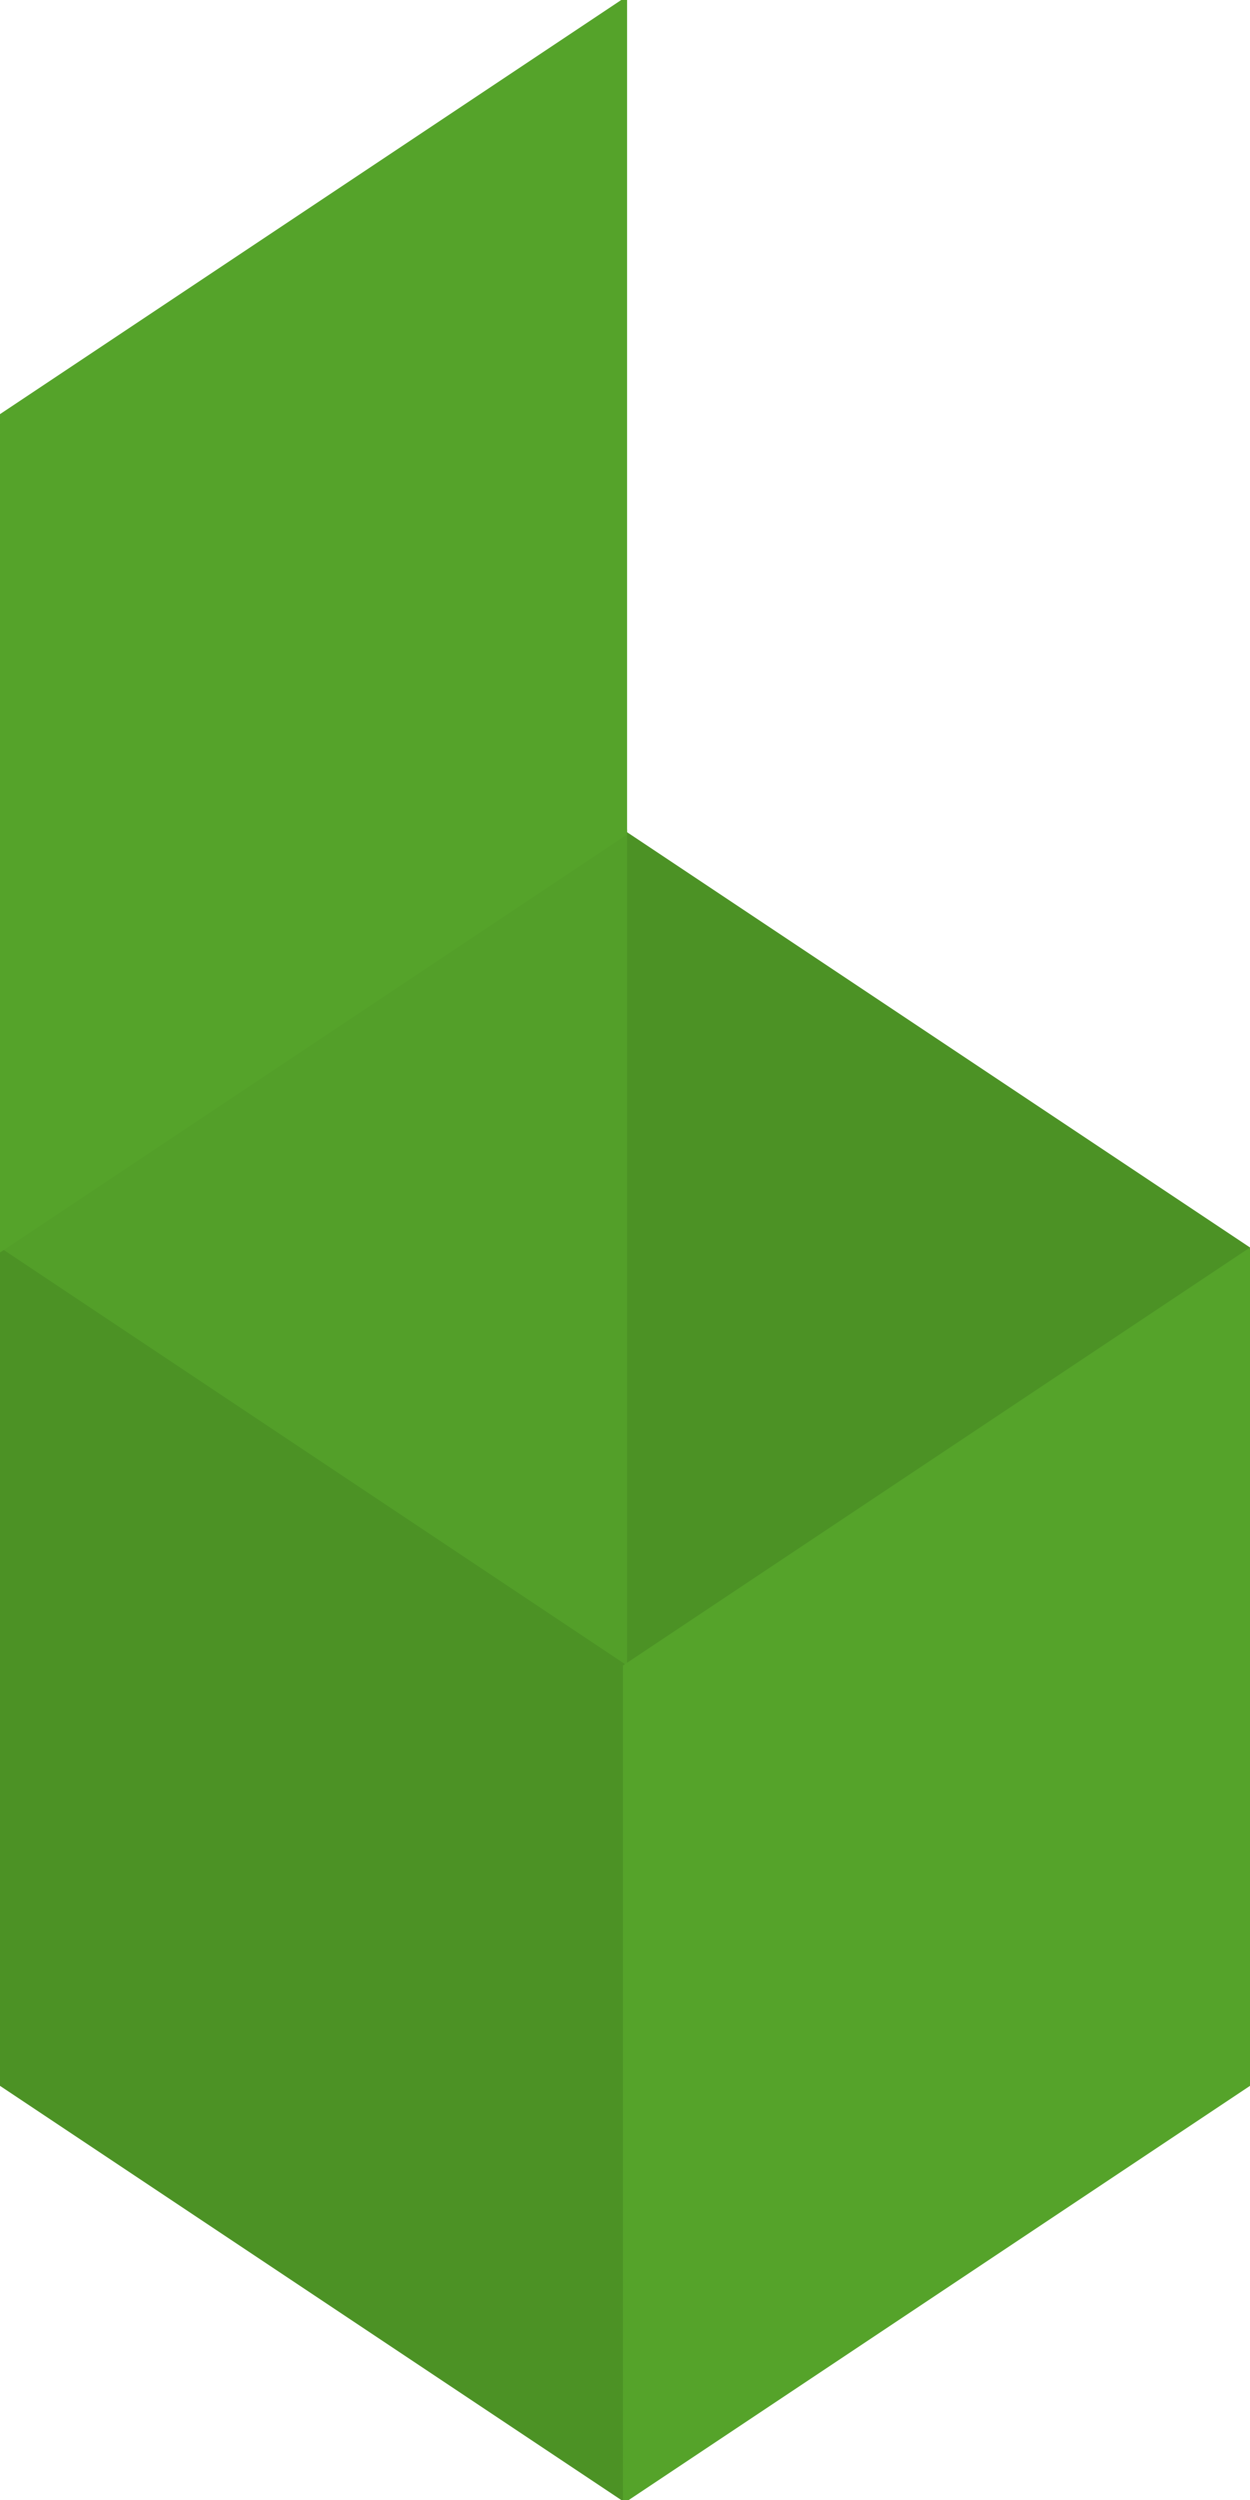 <?xml version="1.0" encoding="UTF-8" standalone="no"?>
<svg id="svg3400" xmlns:rdf="http://www.w3.org/1999/02/22-rdf-syntax-ns#" xmlns="http://www.w3.org/2000/svg" height="60" width="30" version="1.1" xmlns:cc="http://creativecommons.org/ns#" xmlns:dc="http://purl.org/dc/elements/1.1/" viewBox="0 0 30 60">
 <g id="g4277" fill-rule="evenodd" stroke-width=".1">
  <path id="path3437" d="m15 40 15 10v-20l-15-10z" stroke="#4c9225" fill="#4c9225"/>
  <path id="path3441" d="m15 40-15 10v-20l15-10z" stroke="#539f29" fill="#539f29"/>
  <path id="path4243" d="m0 50 15 10v-20l-15-10z" stroke="#4c9225" fill="#4c9225"/>
  <path id="path4245" d="m15 60 15-10v-20l-15 10v20z" stroke="#55a32a" fill="#55a32a"/>
  <path id="path4247" d="m0 30 15-10v-20l-15 10z" stroke="#55a32a" fill="#55a32a"/>
 </g>
</svg>
